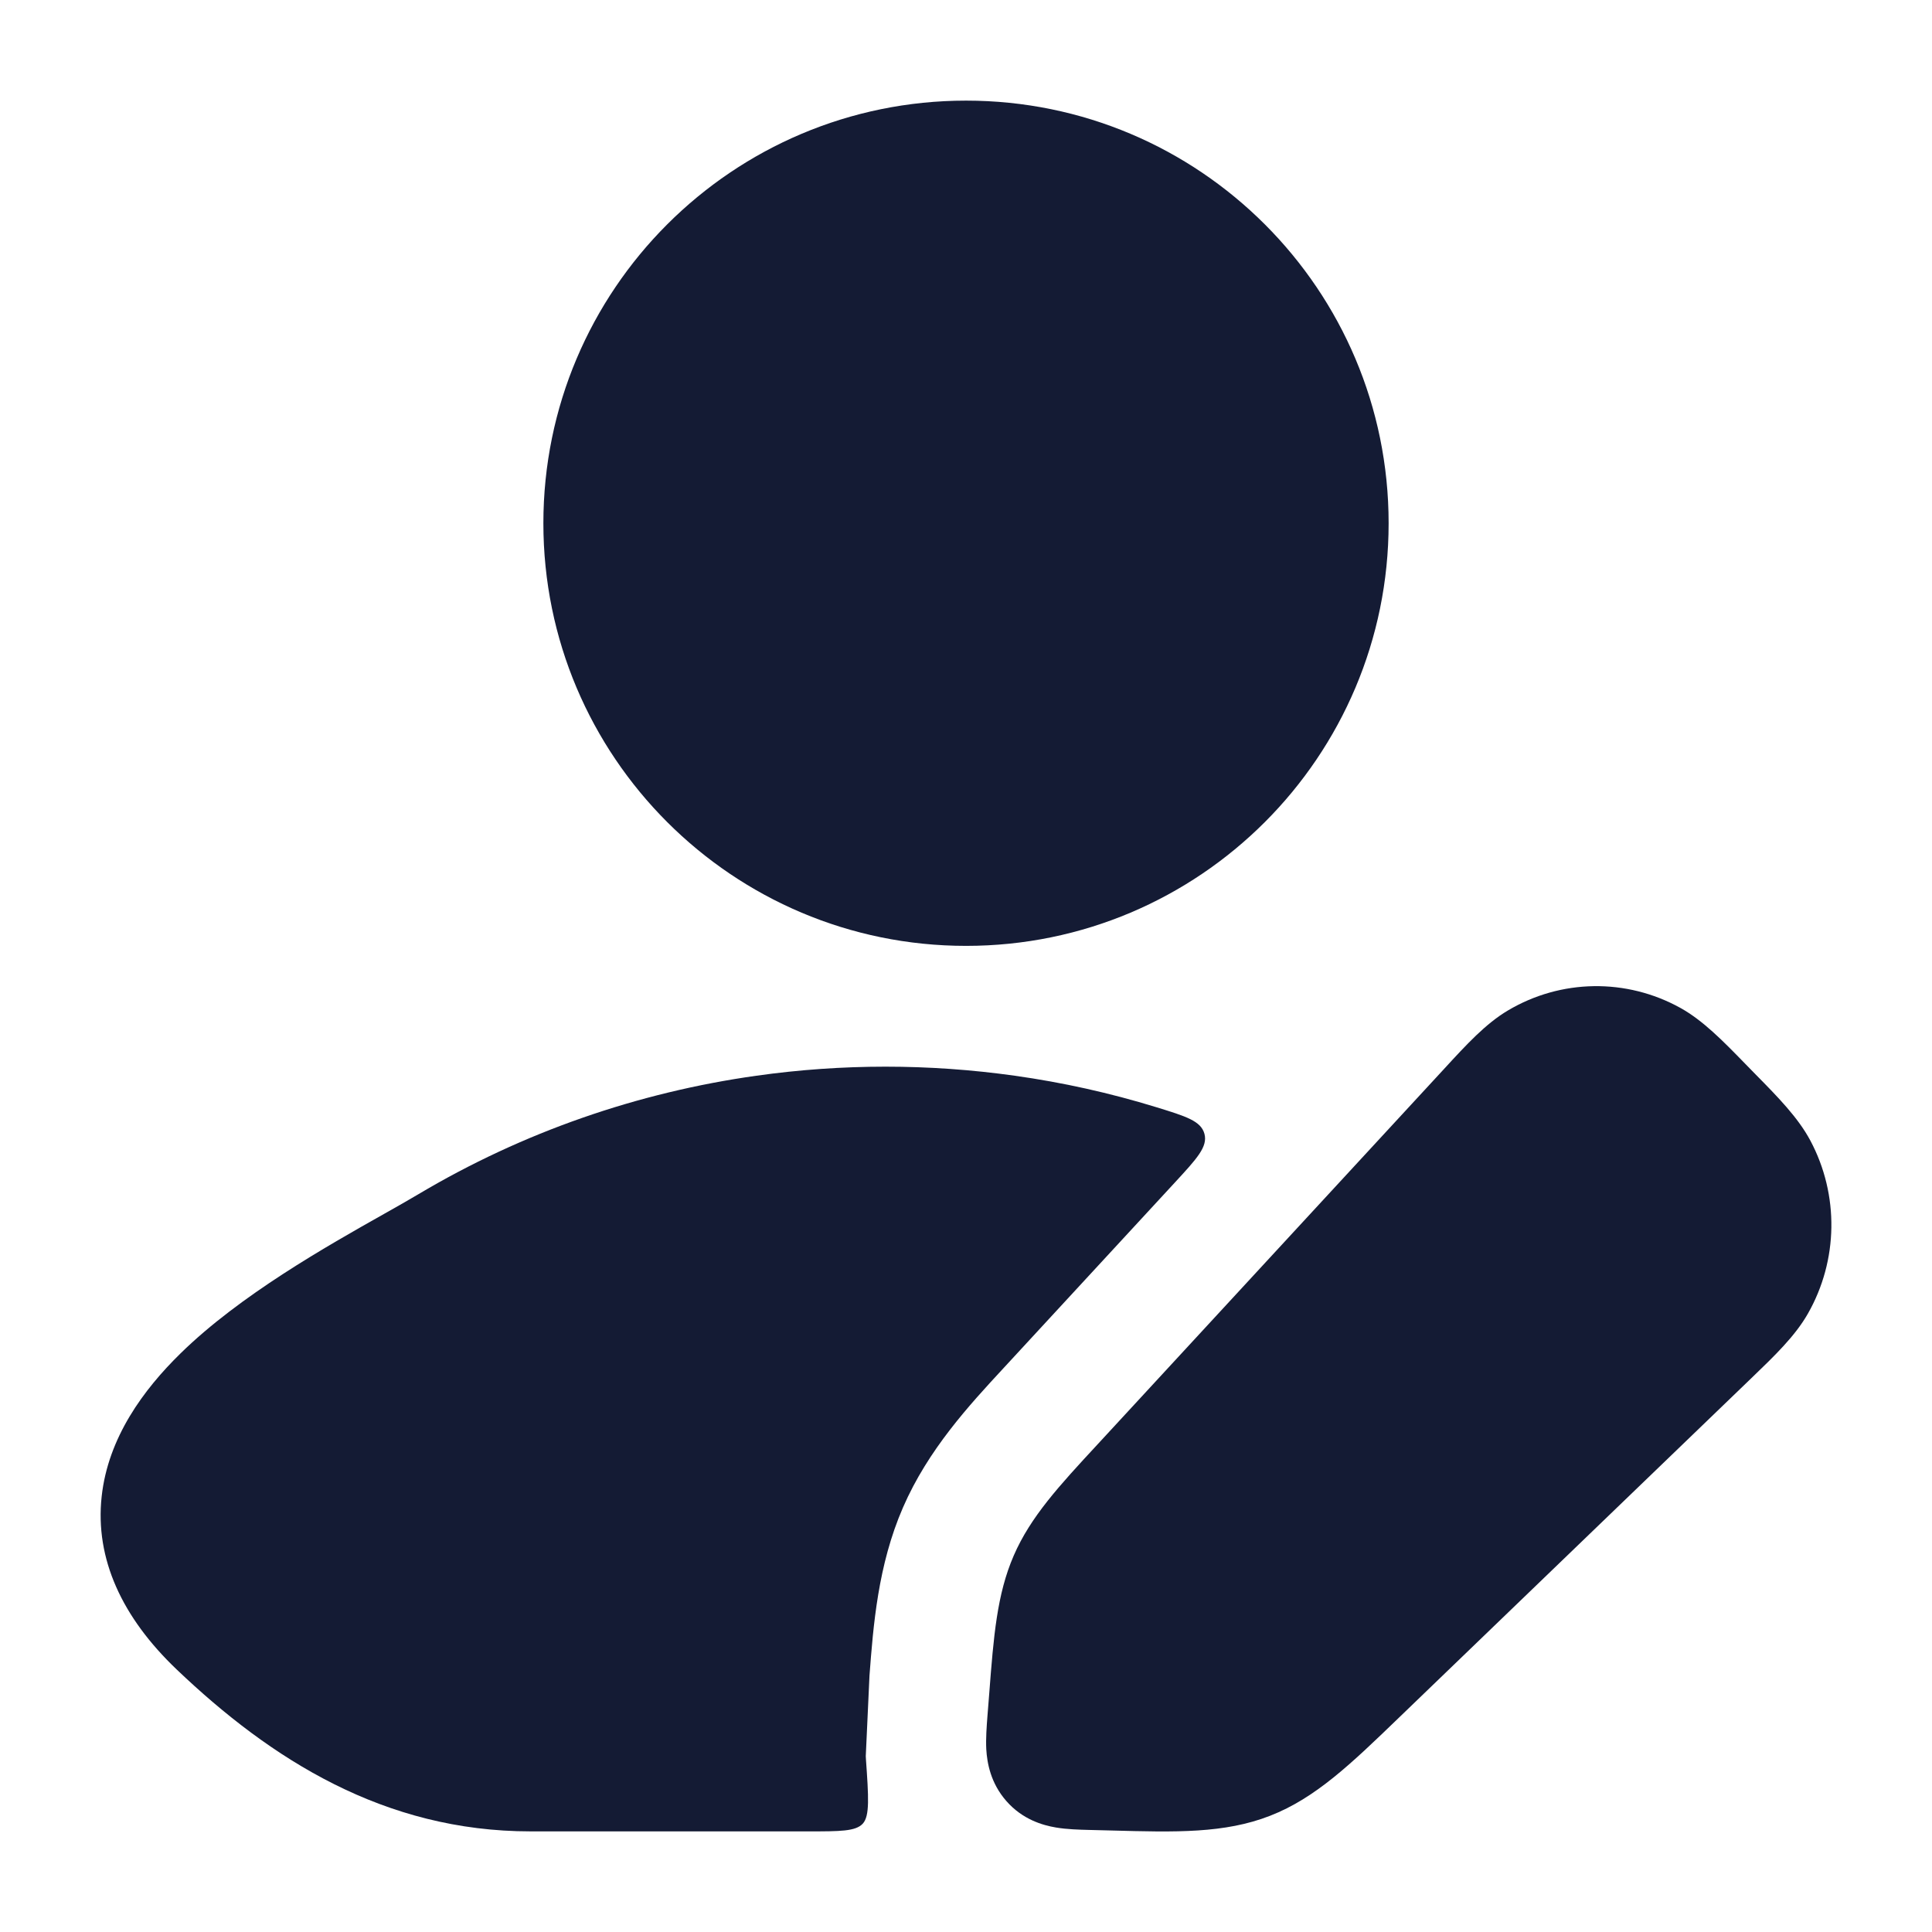 <svg width="24" height="24" viewBox="0 0 24 24" fill="none" xmlns="http://www.w3.org/2000/svg">
<path d="M18.731 12.553C19.39 12.161 20.204 12.149 20.875 12.521C21.154 12.676 21.402 12.929 21.682 13.217L21.809 13.347C22.092 13.634 22.338 13.886 22.489 14.169C22.848 14.843 22.836 15.656 22.458 16.319C22.299 16.598 22.045 16.842 21.755 17.121L21.755 17.121L17.365 21.35C16.783 21.911 16.342 22.336 15.778 22.556C15.213 22.777 14.604 22.761 13.804 22.739L13.524 22.732H13.524C13.407 22.729 13.253 22.725 13.118 22.702C12.951 22.674 12.702 22.602 12.502 22.374C12.304 22.149 12.262 21.897 12.252 21.731C12.245 21.596 12.257 21.442 12.266 21.323L12.289 21.032C12.343 20.329 12.384 19.805 12.593 19.324C12.802 18.842 13.157 18.458 13.631 17.946L17.944 13.273L17.944 13.273C18.216 12.977 18.456 12.716 18.731 12.553Z" fill="#141B34"/>
<path d="M6.75 6.5C6.75 3.6 9.101 1.25 12.001 1.25C14.9 1.25 17.25 3.6 17.25 6.5C17.25 9.399 14.9 11.75 12.001 11.75C9.101 11.75 6.75 9.399 6.75 6.5Z" fill="#141B34"/>
<path d="M10.755 21.815L10.757 21.853C10.79 22.324 10.806 22.559 10.717 22.655C10.628 22.75 10.435 22.75 10.05 22.75H6.591C4.773 22.75 3.367 21.856 2.196 20.74C1.517 20.093 1.178 19.365 1.263 18.589C1.343 17.859 1.781 17.264 2.243 16.812C2.981 16.089 4.059 15.481 4.772 15.079C4.934 14.988 5.078 14.906 5.194 14.837C6.499 14.06 7.931 13.569 9.396 13.363C10.459 13.213 11.541 13.213 12.605 13.363C13.199 13.446 13.788 13.577 14.364 13.754C14.734 13.868 14.919 13.925 14.962 14.085C15.005 14.245 14.869 14.392 14.597 14.687L12.461 17.001C12.043 17.453 11.53 18.006 11.217 18.727C10.905 19.444 10.848 20.197 10.801 20.816L10.755 21.815Z" fill="#141B34"/>
</svg>
